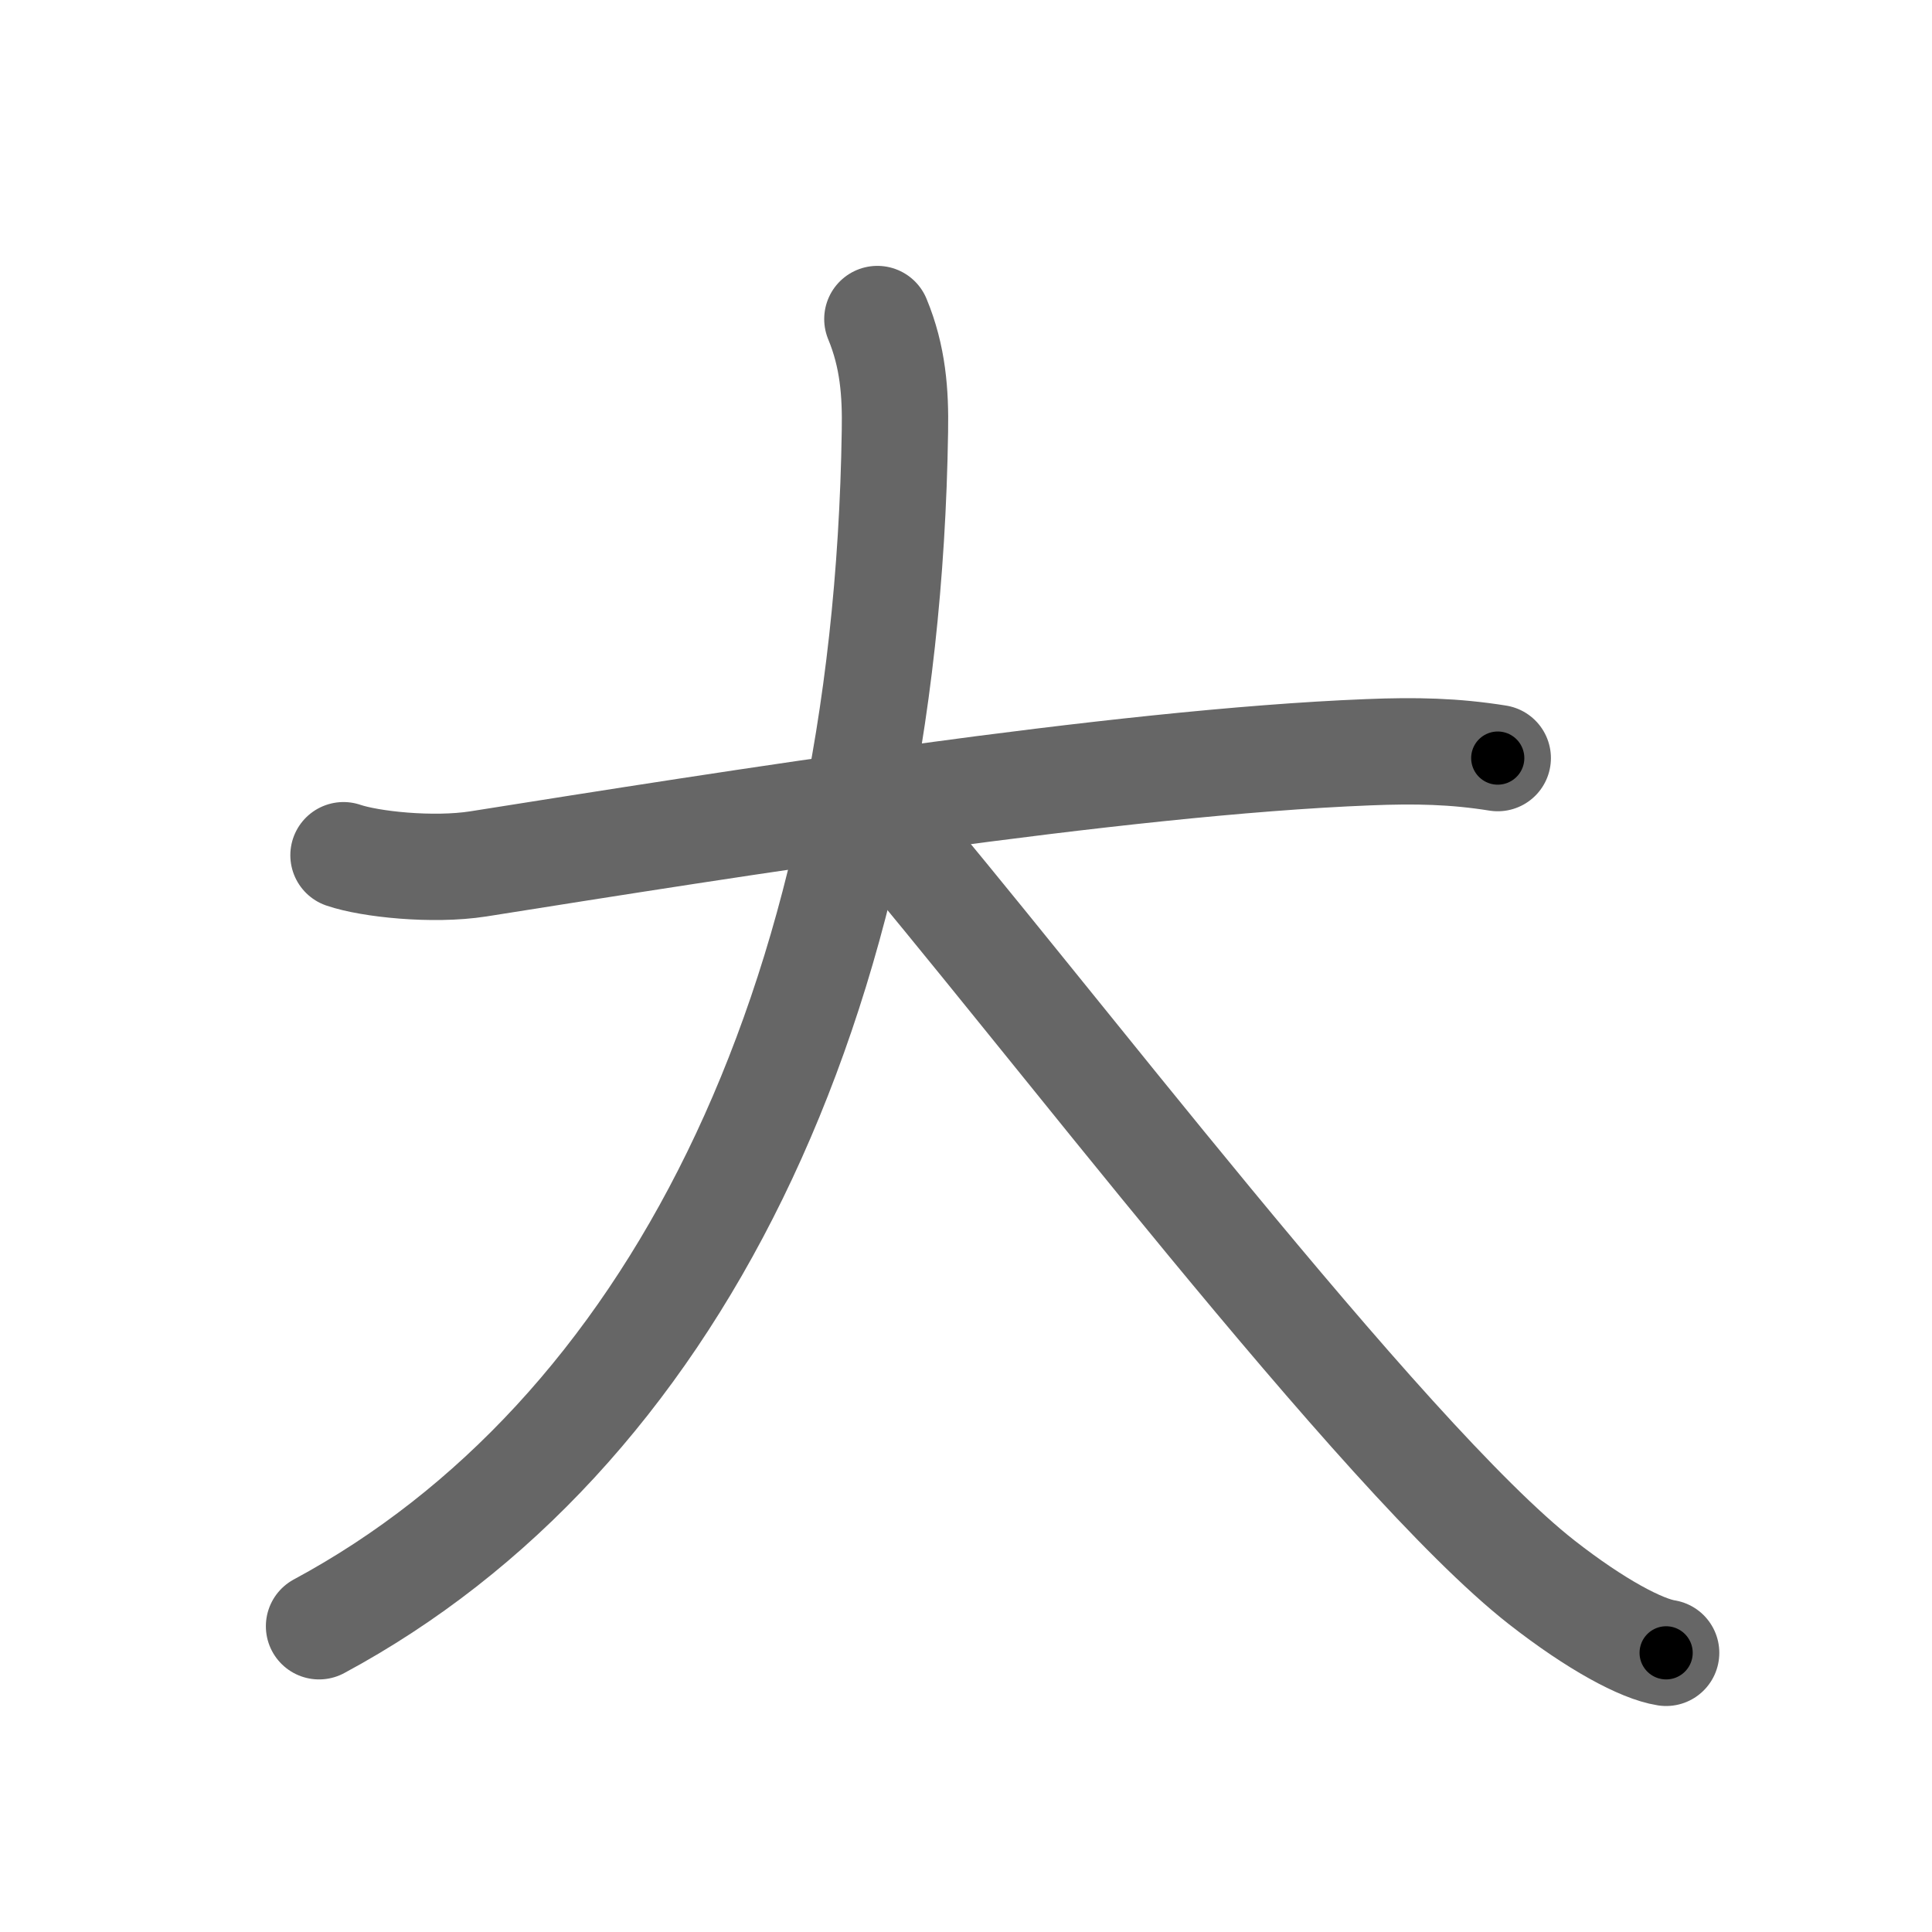 <svg xmlns="http://www.w3.org/2000/svg" width="109" height="109" viewBox="0 0 109 109" id="5927"><g fill="none" stroke="#666" stroke-width="6" stroke-linecap="round" stroke-linejoin="round"><g><path d="M19.38,48.25c1.49,0.51,5.03,0.89,7.6,0.49C41.12,46.5,63,43,77.19,42.44c2.7-0.11,4.87-0.06,7.31,0.33" /><path d="M49.5,18c0.88,2.12,1.03,4.16,0.99,6.32C50,57,37.75,81.12,18,91.75" /><path d="M49.5,46c9,10.5,28.5,36.25,37.49,43.28c3.06,2.39,5.62,3.75,7.01,3.97" /></g></g><g fill="none" stroke="#000" stroke-width="3" stroke-linecap="round" stroke-linejoin="round"><path d="M19.38,48.25c1.49,0.51,5.03,0.89,7.6,0.49C41.12,46.5,63,43,77.19,42.44c2.7-0.11,4.87-0.06,7.31,0.33" stroke-dasharray="65.628" stroke-dashoffset="65.628"><animate attributeName="stroke-dashoffset" values="65.628;65.628;0" dur="0.493s" fill="freeze" begin="0s;5927.click" /></path><path d="M49.5,18c0.88,2.12,1.03,4.16,0.99,6.32C50,57,37.75,81.12,18,91.75" stroke-dasharray="84.922" stroke-dashoffset="84.922"><animate attributeName="stroke-dashoffset" values="84.922" fill="freeze" begin="5927.click" /><animate attributeName="stroke-dashoffset" values="84.922;84.922;0" keyTimes="0;0.436;1" dur="1.132s" fill="freeze" begin="0s;5927.click" /></path><path d="M49.5,46c9,10.5,28.5,36.25,37.49,43.28c3.06,2.39,5.62,3.75,7.01,3.97" stroke-dasharray="65.441" stroke-dashoffset="65.441"><animate attributeName="stroke-dashoffset" values="65.441" fill="freeze" begin="5927.click" /><animate attributeName="stroke-dashoffset" values="65.441;65.441;0" keyTimes="0;0.697;1" dur="1.624s" fill="freeze" begin="0s;5927.click" /></path></g></svg>